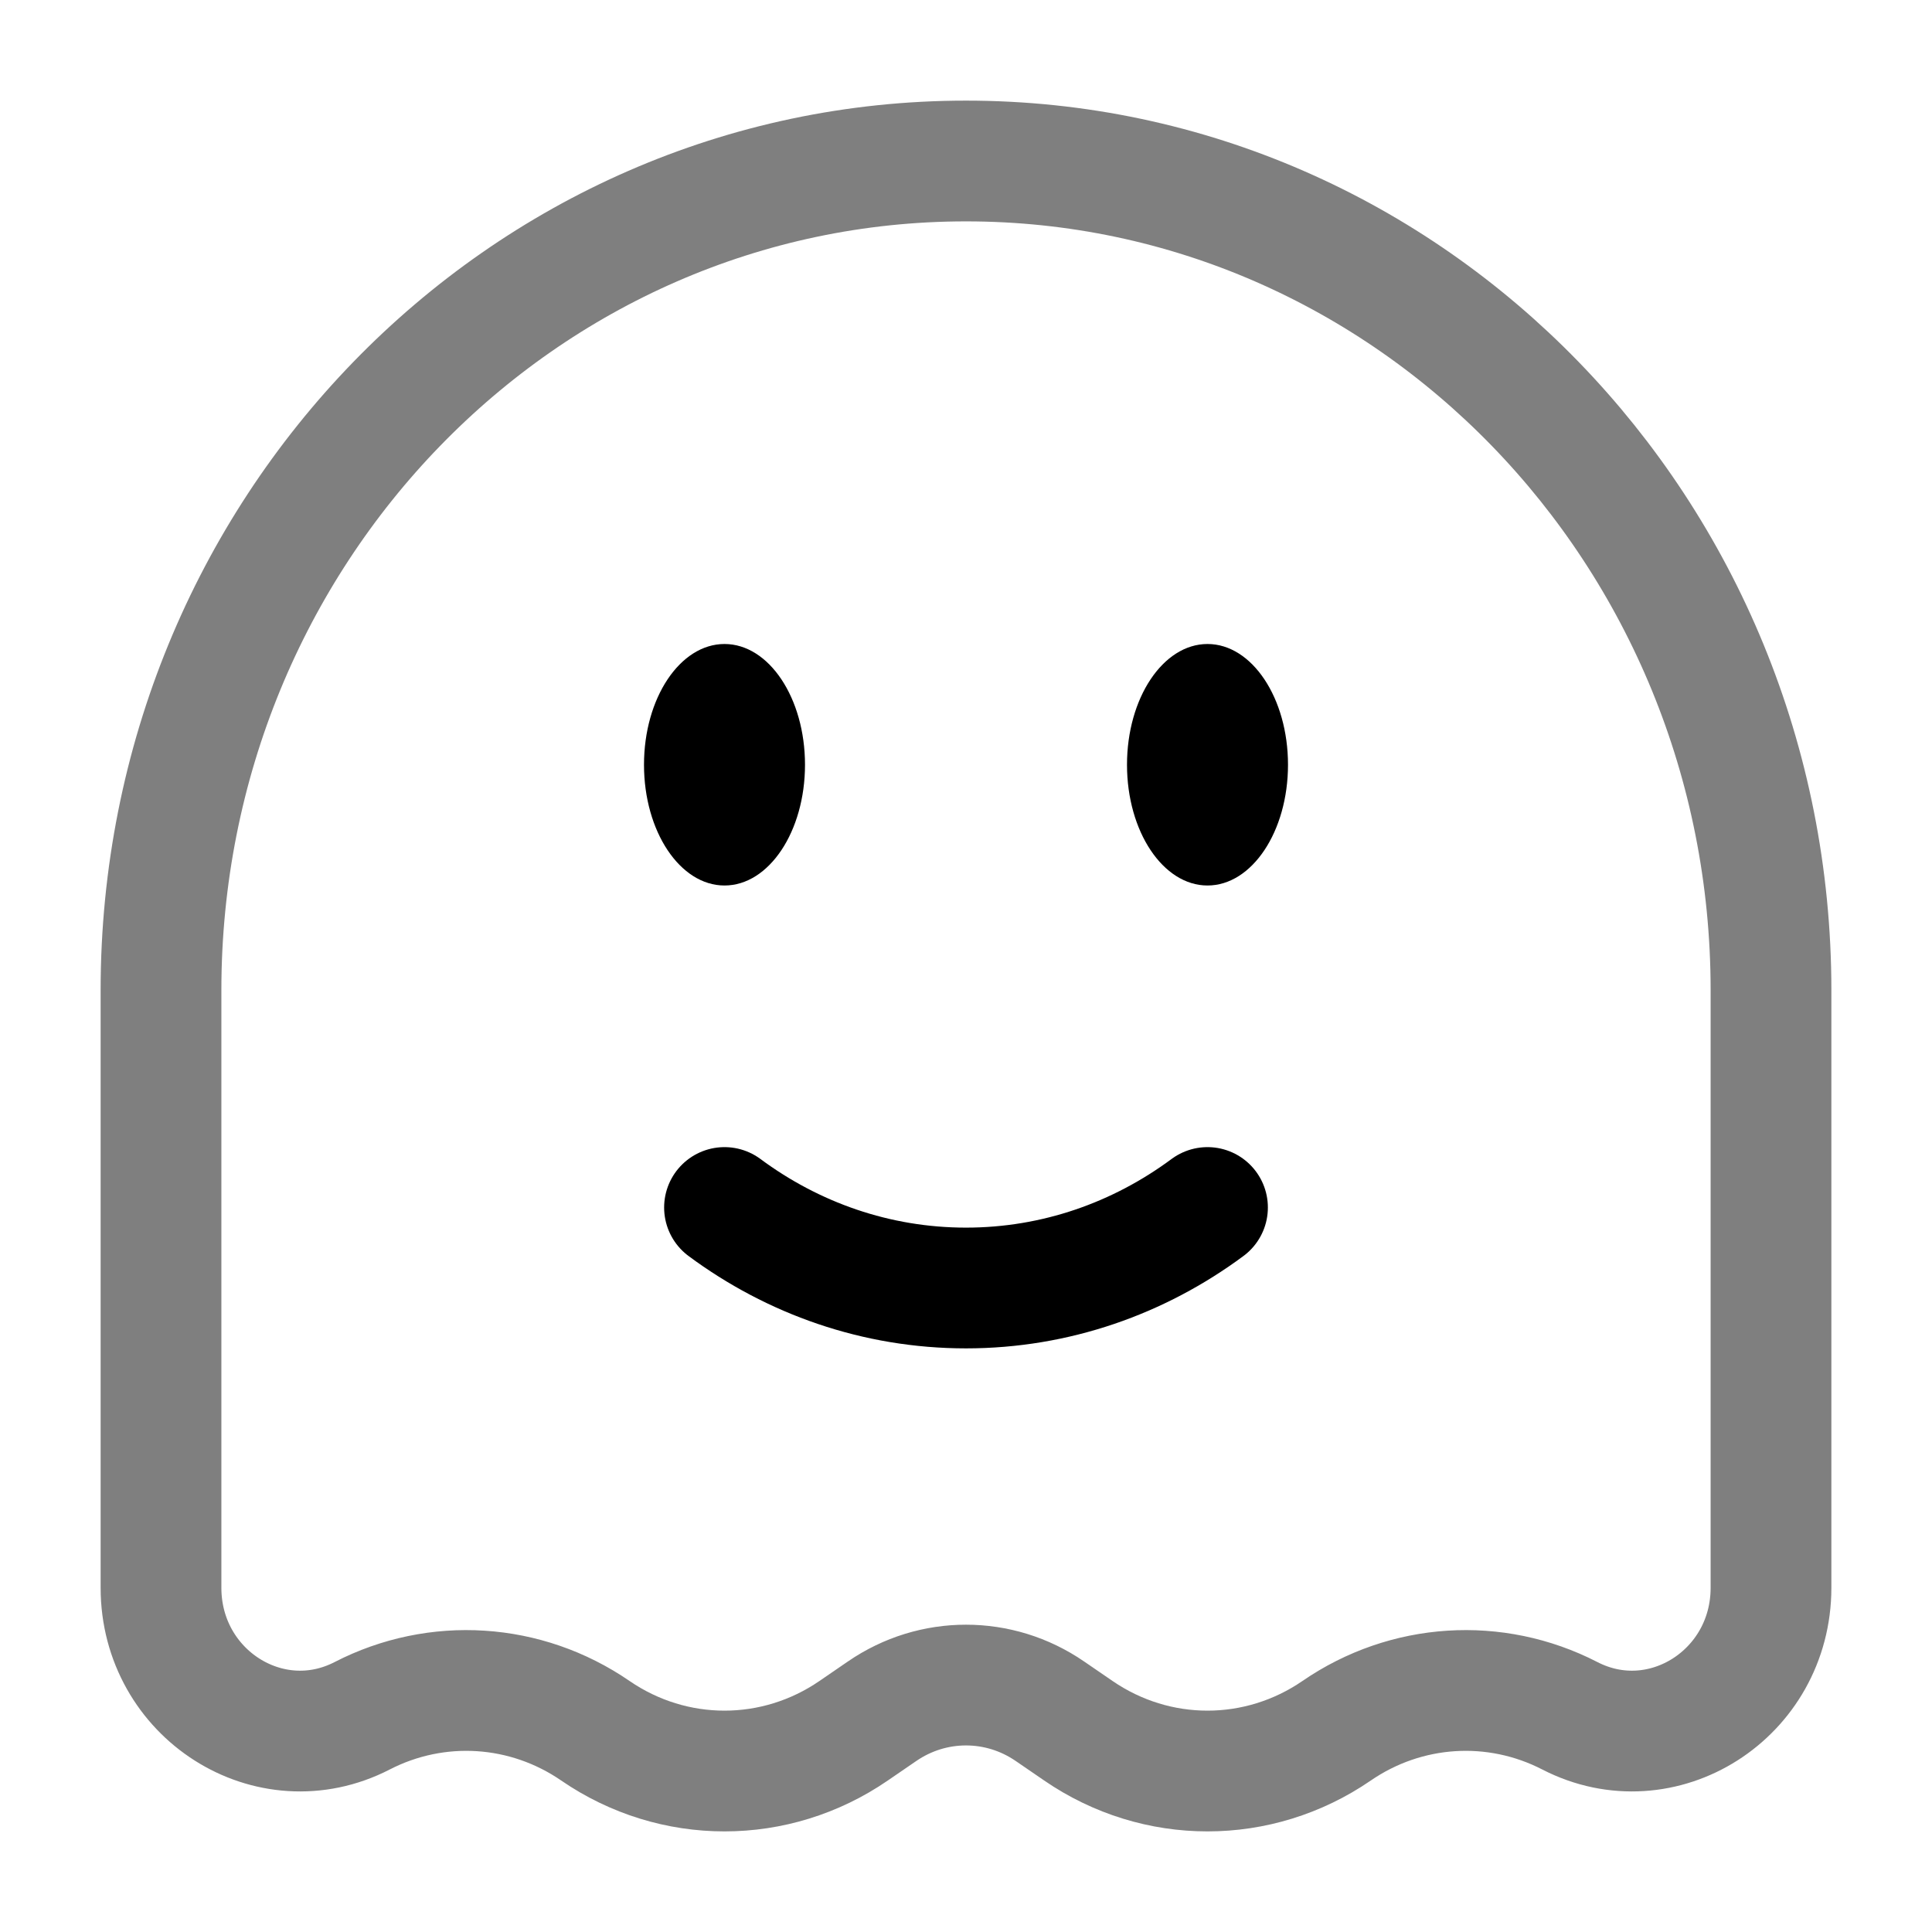 <svg width="24" height="24" viewBox="0 0 24 24" fill="none" xmlns="http://www.w3.org/2000/svg">
    <path d="M9 15C9.85 15.63 10.885 16 12 16C13.115 16 14.15 15.63 15 15" stroke="black" stroke-width="1.5" stroke-linecap="round"/>
    <ellipse cx="15" cy="9.5" rx="1" ry="1.5" fill="black"/>
    <ellipse cx="9" cy="9.5" rx="1" ry="1.5" fill="black"/>
    <path opacity="0.5" d="M22 19.723V12.301C22 6.612 17.523 2 12 2C6.477 2 2 6.612 2 12.301V19.723C2 21.045 3.351 21.905 4.499 21.314C5.427 20.836 6.533 20.907 7.396 21.5C8.367 22.167 9.633 22.167 10.604 21.5L10.957 21.258C11.588 20.824 12.412 20.824 13.043 21.258L13.396 21.5C14.367 22.167 15.633 22.167 16.604 21.5C17.467 20.907 18.573 20.836 19.501 21.314C20.649 21.905 22 21.045 22 19.723Z" stroke="black" stroke-width="1.5"/>
</svg>

